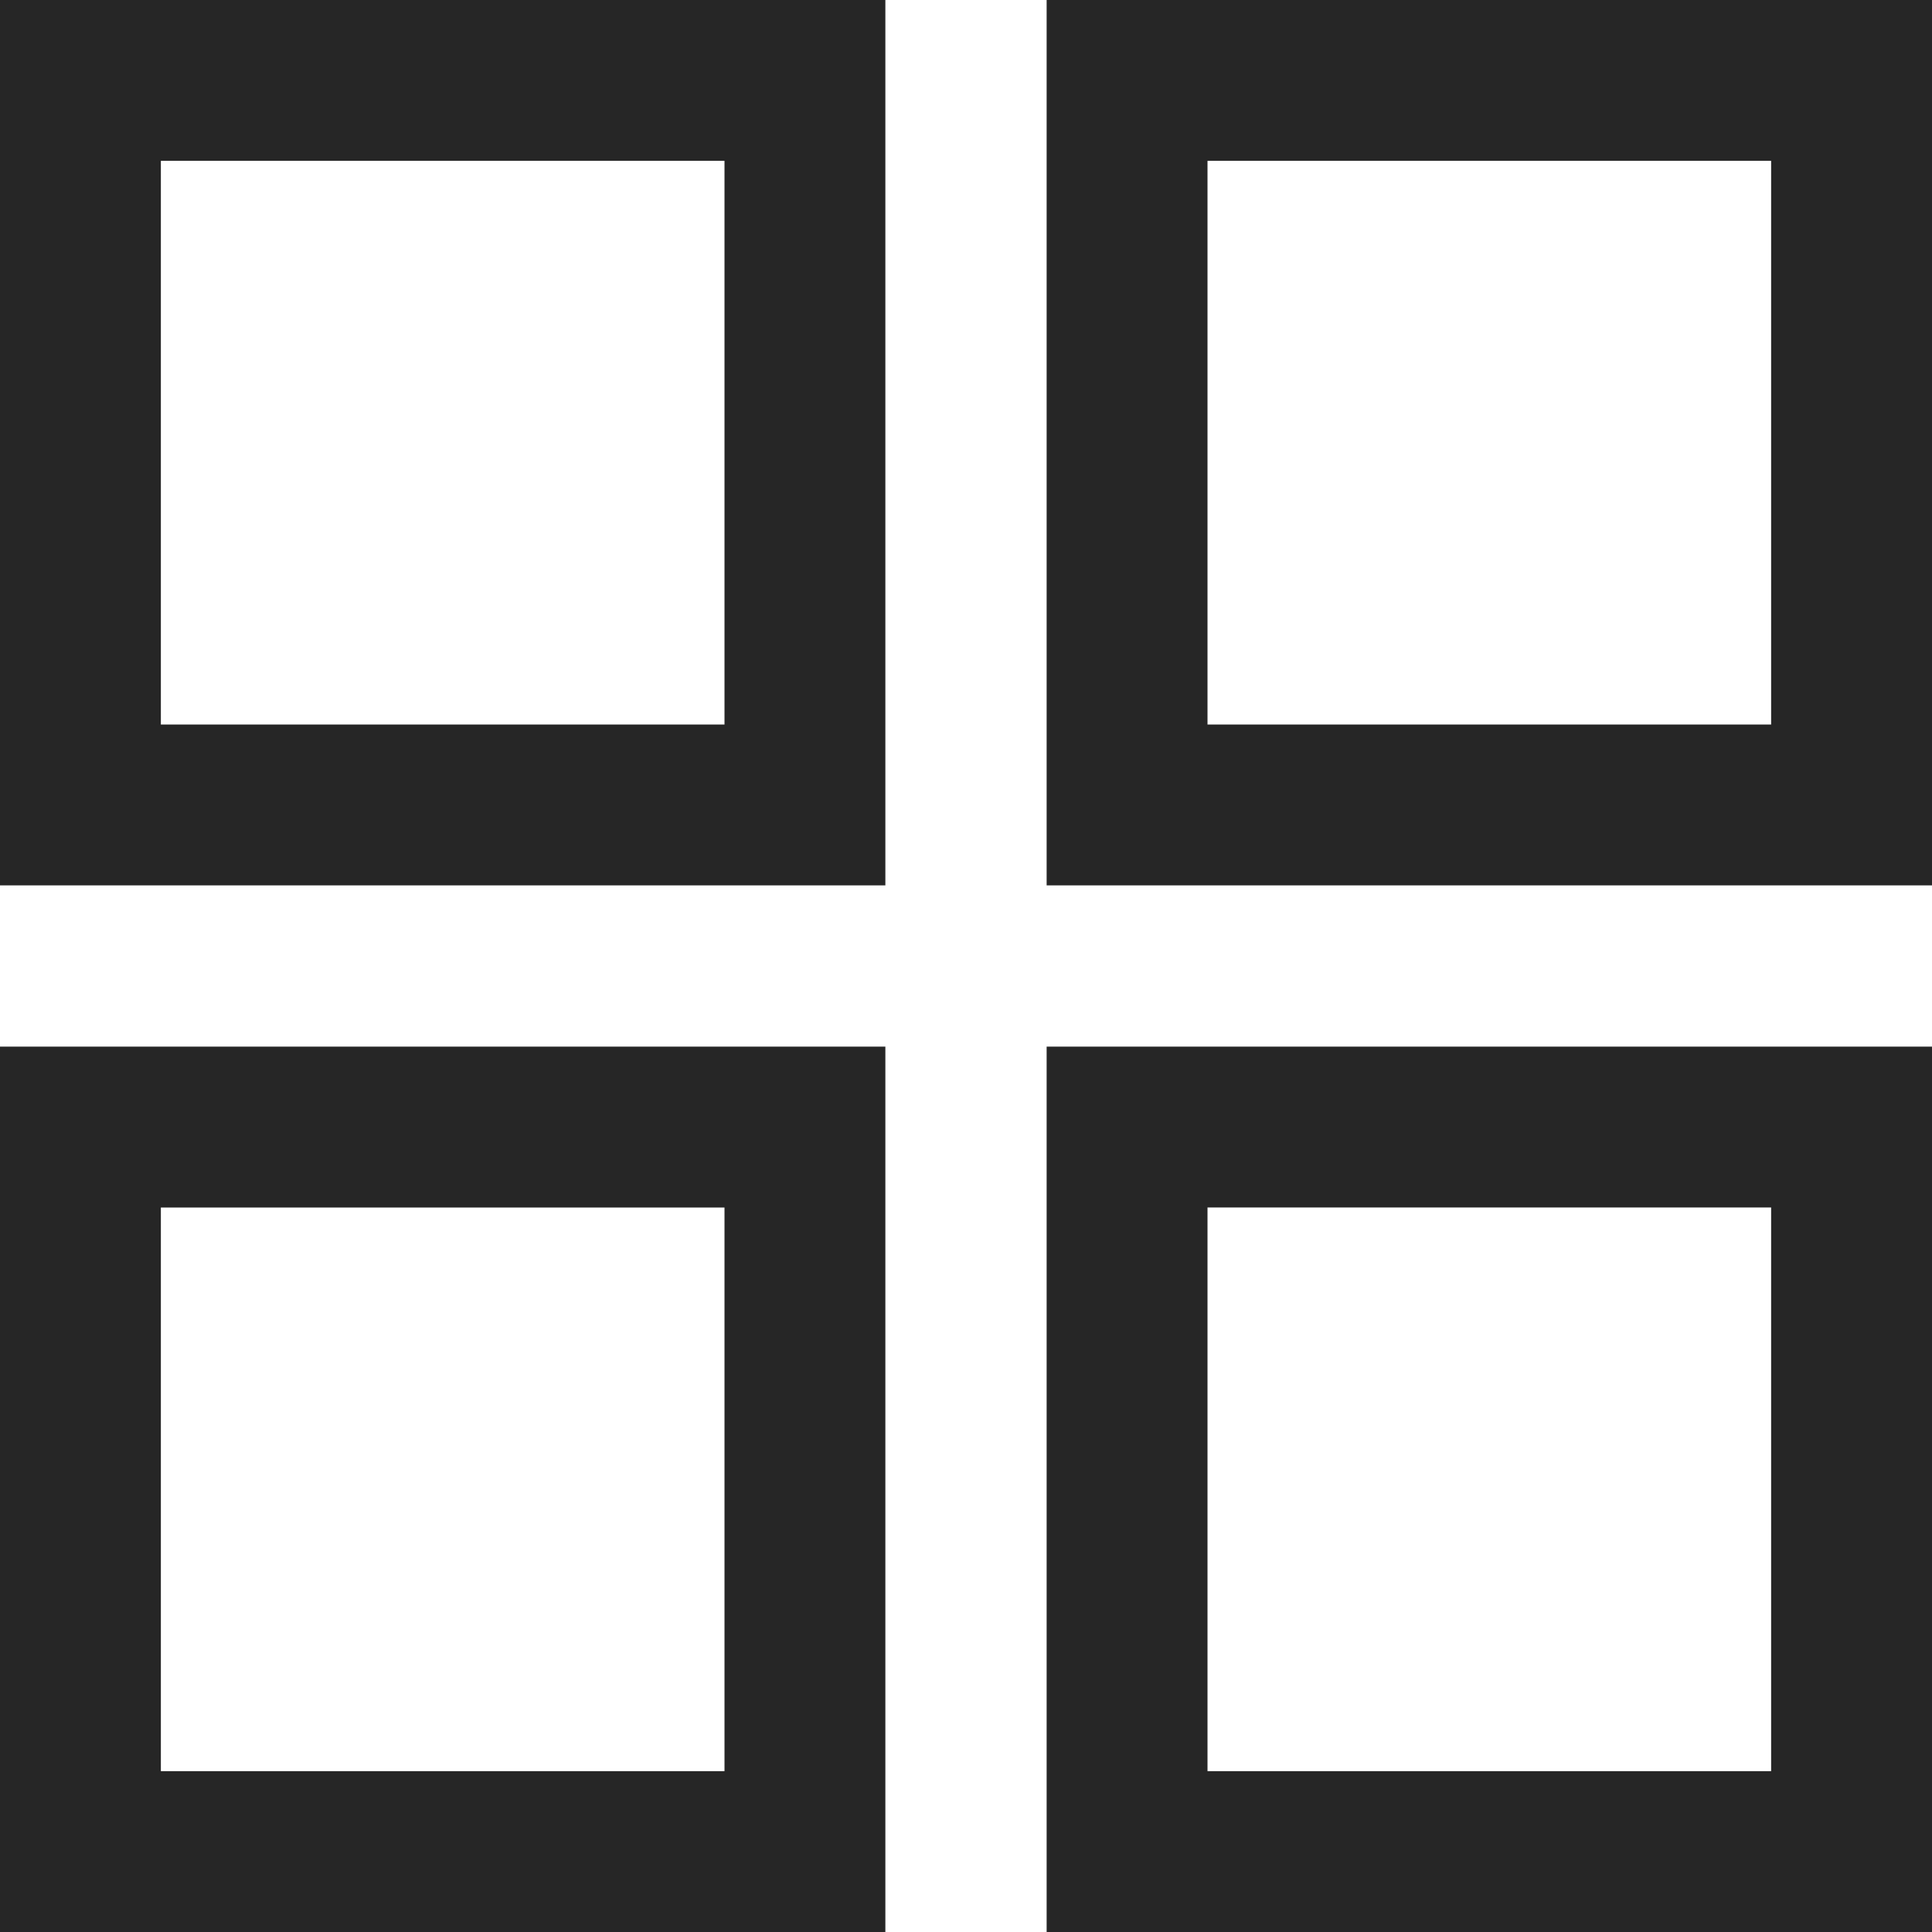 <svg xmlns="http://www.w3.org/2000/svg" width="19" height="19"><path style="stroke:none;fill-rule:nonzero;fill:#262626;fill-opacity:1" d="M1.582 1.582v5.543h5.543V1.582ZM0 0h8.707v8.707H0Zm0 10.293h8.707V19H0Zm1.582 1.582v5.543h5.543v-5.543ZM10.293 0H19v8.707h-8.707Zm1.582 1.582v5.543h5.543V1.582Zm-1.582 8.711H19V19h-8.707Zm1.582 1.582v5.543h5.543v-5.543Zm0 0"/></svg>